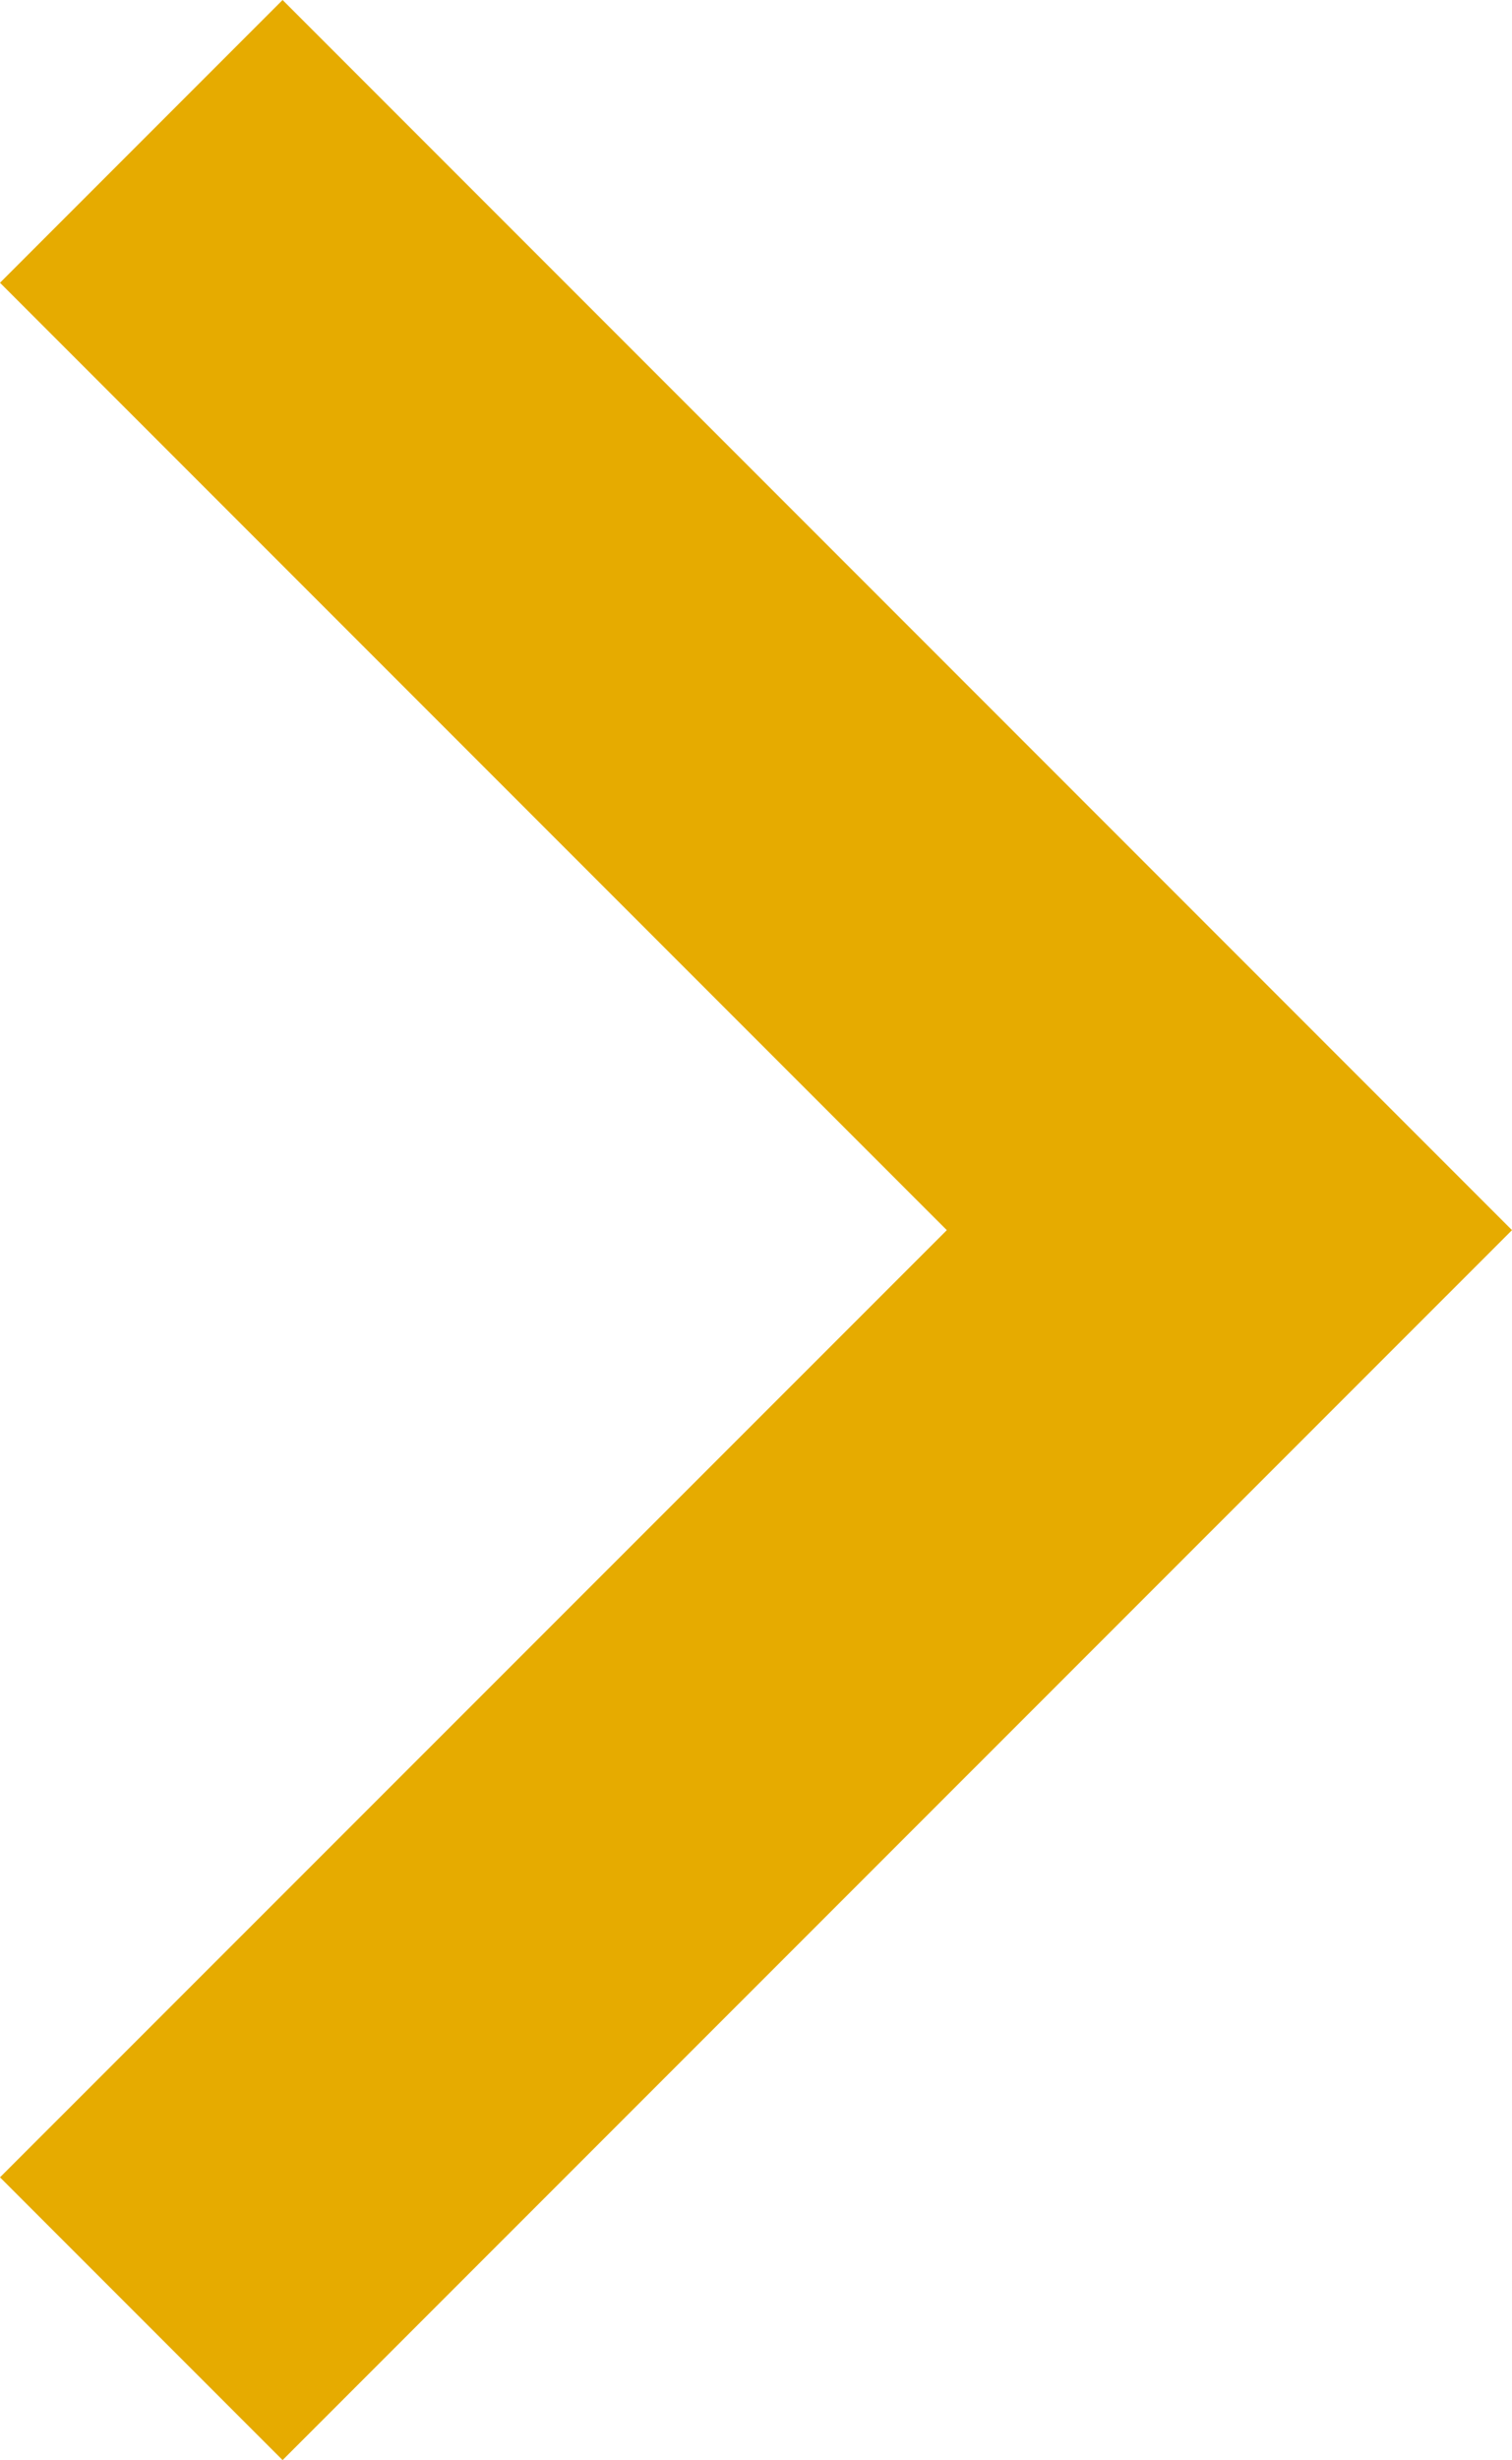 <?xml version="1.0" encoding="utf-8"?>
<svg width="7.282px" height="11.841px" viewBox="0 0 7.282 11.841" version="1.1" xmlns:xlink="http://www.w3.org/1999/xlink" xmlns="http://www.w3.org/2000/svg">
  <path d="M0 10.48L1.361 11.841L7.282 5.921L1.361 0L0 1.361L4.56 5.921L0 10.48Z" id="Combined-Shape" fill="#e6ab00" fill-rule="evenodd" stroke="none" />
</svg>